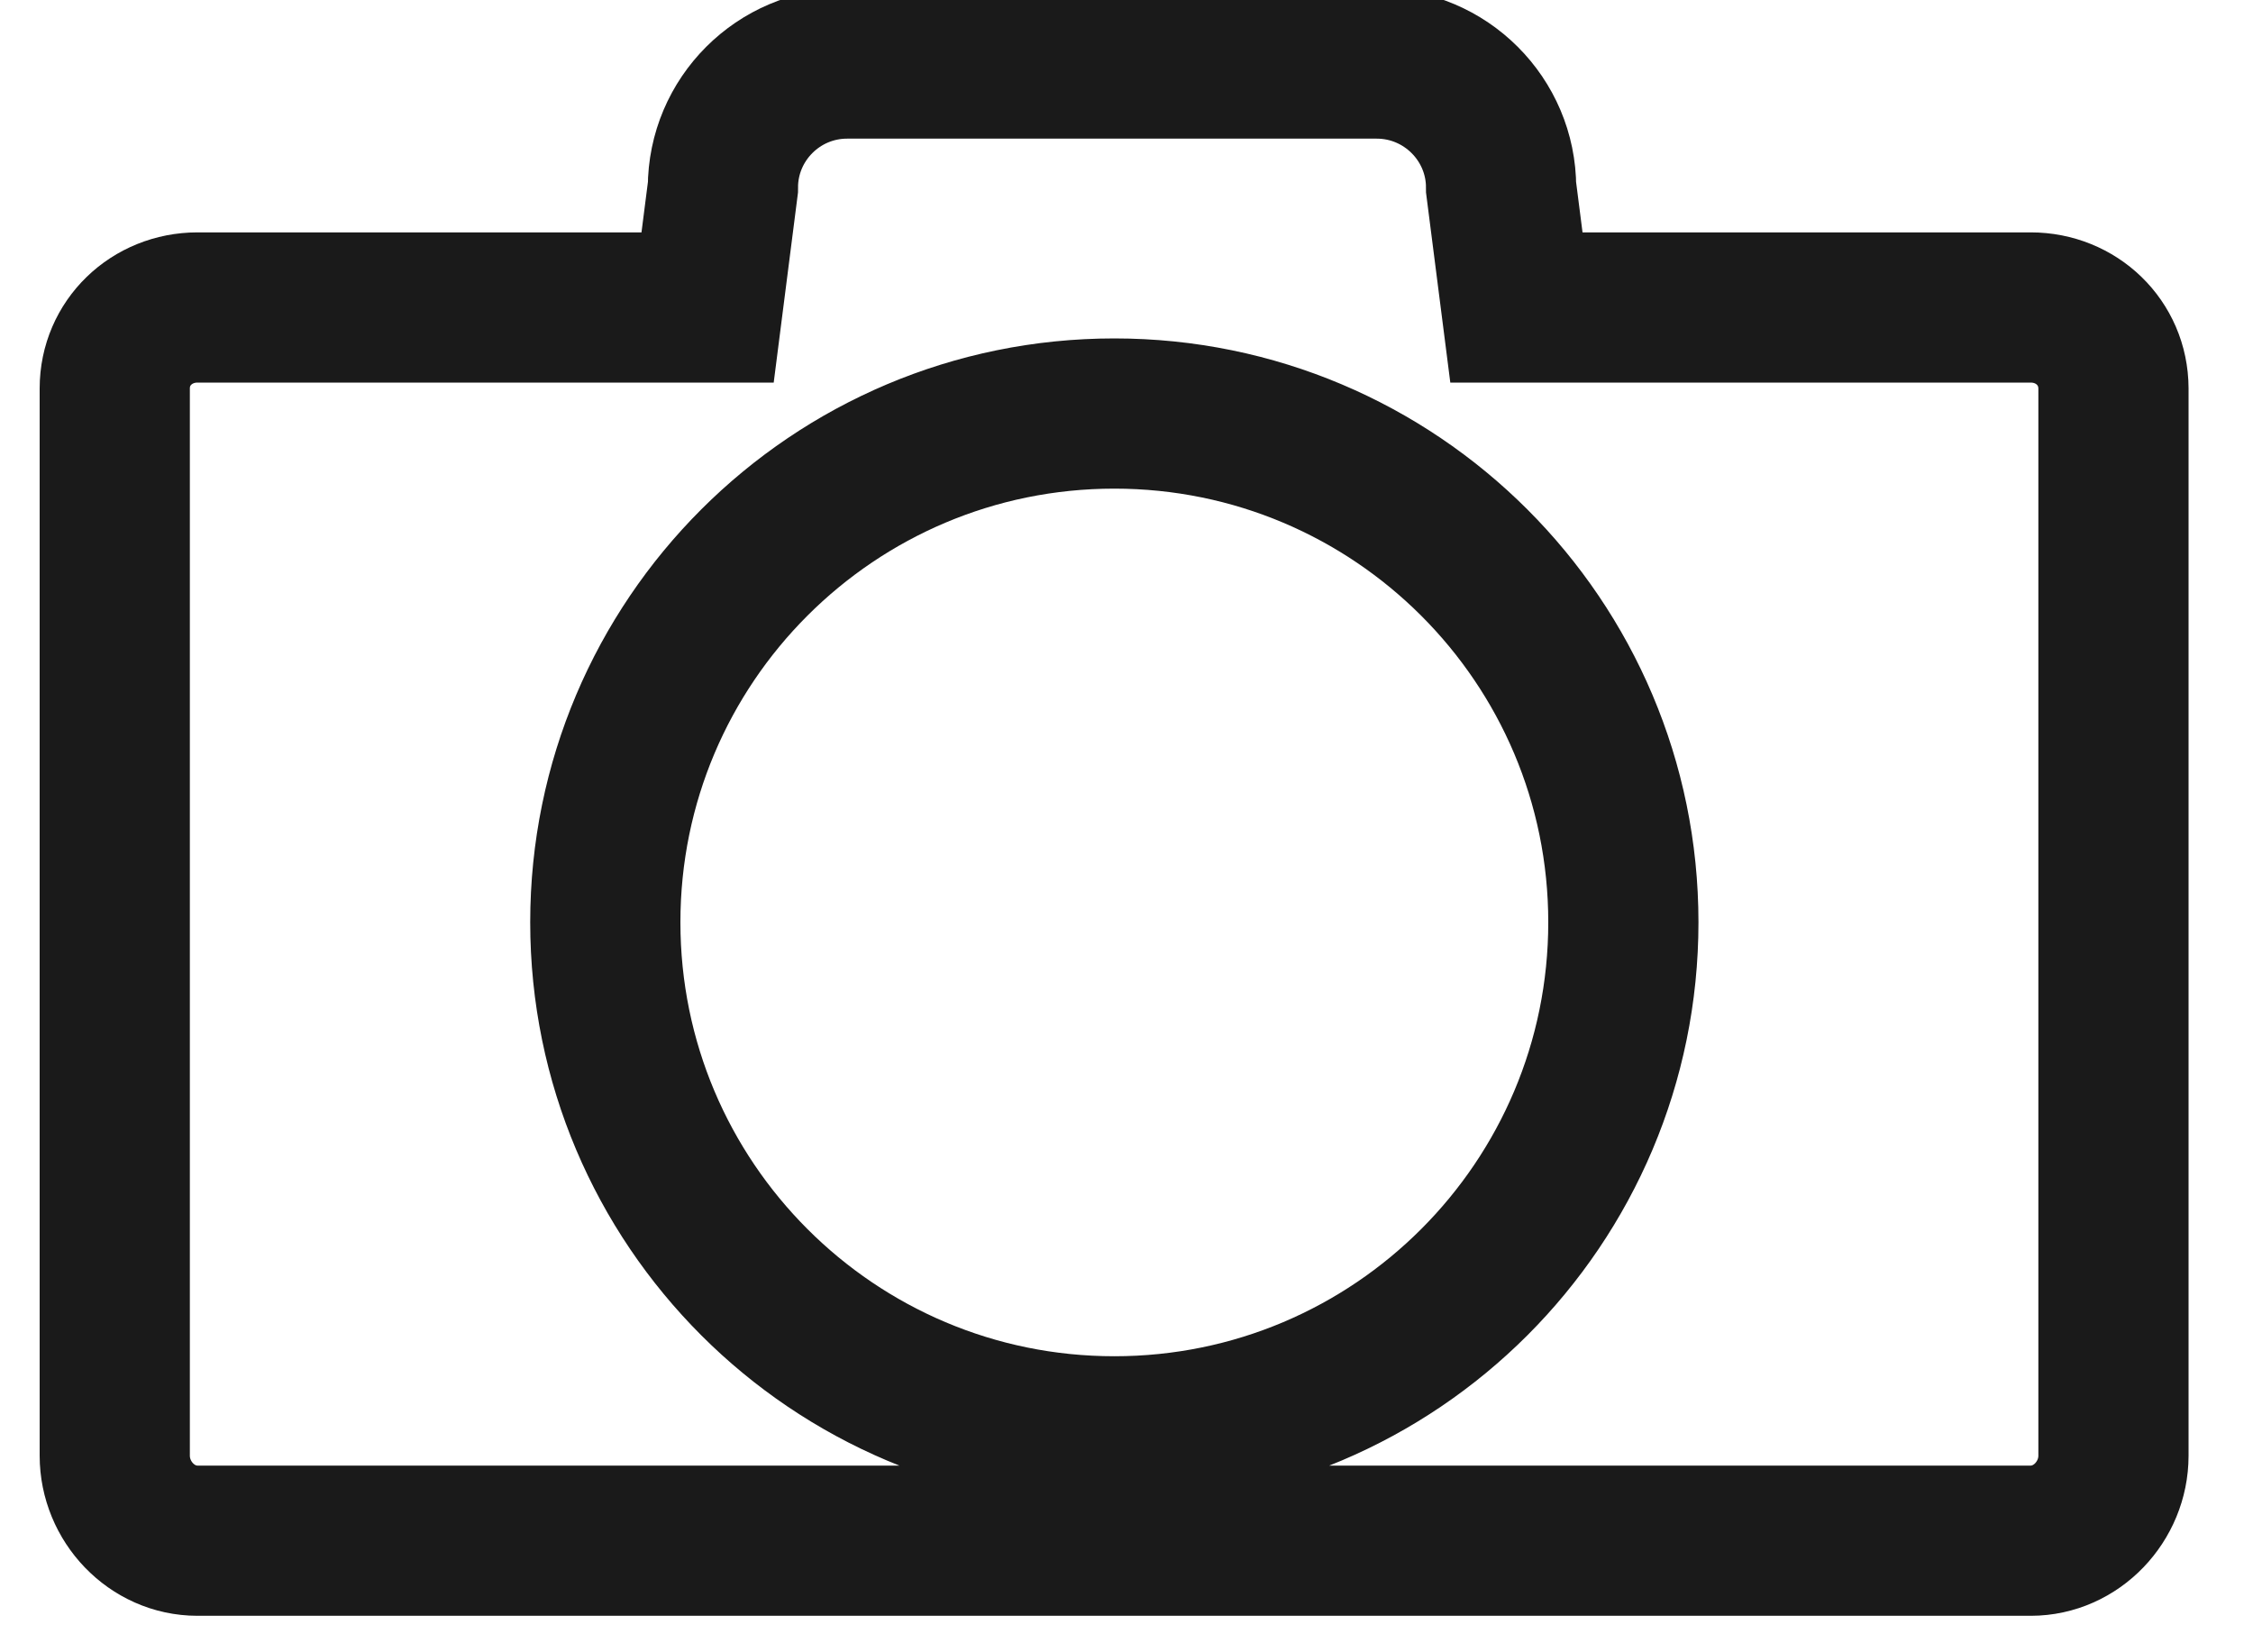 <svg xmlns="http://www.w3.org/2000/svg" x="0px" y="0px" width="15px" height="11px" viewBox="0 9 15 11" enable-background="new 0 8.615 14.893 11.385" xml:space="preserve">
<path fill="none" stroke="#1A1A1A" stroke-miterlimit="10" d="M13.52,11.047h-3.424l-0.102-0.798c0-0.455-0.371-0.826-0.828-0.826
	H5.64c-0.457,0-0.827,0.371-0.827,0.826l-0.102,0.798H1.315c-0.304,0-0.551,0.234-0.551,0.539v7.105
	c0,0.305,0.246,0.566,0.551,0.566H13.52c0.305,0,0.551-0.262,0.551-0.566v-7.105C14.07,11.281,13.824,11.047,13.52,11.047z
	 M7.419,18.529c-1.872,0-3.389-1.518-3.389-3.389s1.517-3.387,3.389-3.387c1.871,0,3.389,1.516,3.389,3.387
	S9.291,18.529,7.419,18.529z"/>
</svg>
